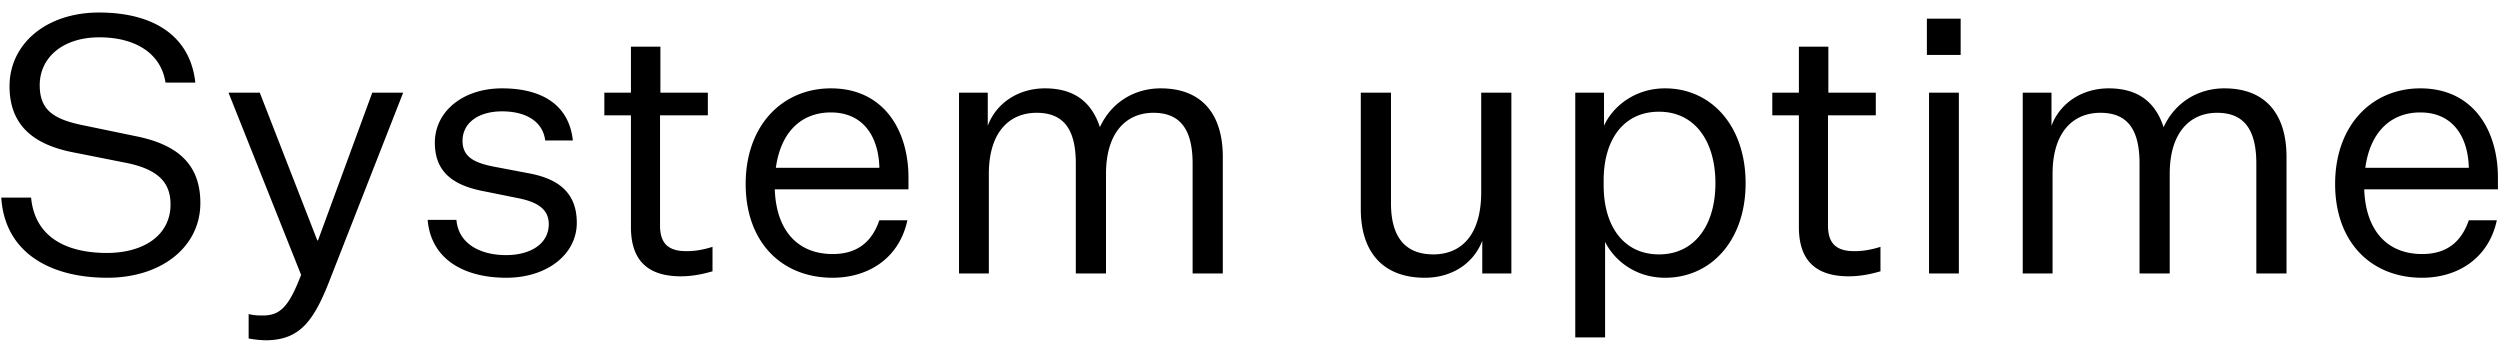 <svg width="160" height="22" viewBox="0 0 160 22" fill="none" xmlns="http://www.w3.org/2000/svg"><path d="M.081 12.647H1.99c.253 2.645 2.415 3.542 4.853 3.542 2.346 0 4.071-1.127 4.071-3.105 0-1.38-.759-2.277-2.99-2.691l-3.128-.621C2.588 9.358.61 8.346.61 5.517.61 2.826 2.933.802 6.337.802c3.519 0 5.842 1.518 6.164 4.485h-1.909c-.276-1.84-1.886-2.898-4.232-2.898-2.392 0-3.818 1.334-3.818 3.059 0 1.633.92 2.208 2.921 2.599l3.22.667c2.53.506 4.14 1.679 4.14 4.278 0 2.806-2.484 4.784-5.957 4.784-3.565 0-6.555-1.541-6.785-5.129zm19.19 4.945L14.625 5.931h2.001l3.68 9.453h.046l3.473-9.453h1.978l-4.669 11.914c-1.058 2.76-1.978 3.91-4.094 3.933a6.69 6.69 0 01-1.127-.115v-1.564c.368.092.621.092.92.092 1.15 0 1.68-.644 2.438-2.599zm8.1-3.519h1.84c.138 1.587 1.61 2.254 3.174 2.254 1.587 0 2.736-.736 2.736-1.978 0-.851-.552-1.403-2.024-1.679l-2.047-.414c-1.863-.345-3.22-1.104-3.22-3.128 0-1.955 1.748-3.473 4.302-3.473 2.668 0 4.3 1.15 4.53 3.335h-1.77c-.139-1.173-1.174-1.863-2.76-1.863-1.541 0-2.53.759-2.53 1.886 0 .989.69 1.403 2.023 1.656l2.3.437c1.887.368 2.99 1.288 2.99 3.151 0 2.024-1.908 3.519-4.508 3.519-2.76 0-4.83-1.219-5.036-3.703zm18.23 1.725v1.564c-.851.253-1.518.322-2.024.322-2.116 0-3.197-1.012-3.197-3.151V7.38h-1.702V5.931h1.702V2.987h1.886v2.944h3.036V7.38h-3.06v7.061c0 1.219.622 1.633 1.68 1.633.437 0 .943-.046 1.679-.276zm12.472-1.702c-.529 2.461-2.53 3.68-4.784 3.68-3.266 0-5.566-2.277-5.566-6.003 0-3.772 2.37-6.118 5.451-6.118 3.427 0 4.968 2.737 4.968 5.704v.759h-8.556c.092 2.668 1.495 4.14 3.703 4.14 1.564 0 2.507-.759 2.99-2.162h1.794zm-4.899-6.9c-1.817 0-3.197 1.173-3.519 3.542h6.624c-.046-2.001-1.035-3.542-3.105-3.542zm17.22.943c.712-1.564 2.184-2.484 3.886-2.484 2.668 0 3.98 1.679 3.98 4.393V17.5h-1.933v-7.038c0-2.162-.782-3.243-2.507-3.243s-3.036 1.242-3.036 3.91V17.5h-1.932v-7.038c0-2.162-.759-3.243-2.507-3.243-1.748 0-3.059 1.242-3.059 3.91V17.5h-1.909V5.931h1.84v2.116c.552-1.472 1.978-2.392 3.657-2.392 1.955 0 3.013.943 3.52 2.484zM96.728 17.5h-1.863v-2.093c-.552 1.449-1.932 2.369-3.68 2.369-2.622 0-4.094-1.587-4.094-4.393V5.931h1.932v7.084c0 2.139.897 3.266 2.714 3.266 1.748 0 3.06-1.196 3.06-3.979V5.931h1.931V17.5zm5.998-2.024v6.118h-1.909V5.931h1.84v2.116c.529-1.173 1.909-2.392 3.91-2.392 2.944 0 5.152 2.392 5.152 6.072 0 3.657-2.208 6.049-5.152 6.049-1.909 0-3.266-1.127-3.841-2.3zm-.092-3.933v.322c0 2.622 1.288 4.416 3.542 4.416 2.277 0 3.611-1.863 3.611-4.554 0-2.714-1.334-4.577-3.611-4.577-2.254 0-3.542 1.771-3.542 4.393zm17.716 4.255v1.564c-.851.253-1.518.322-2.024.322-2.116 0-3.197-1.012-3.197-3.151V7.38h-1.702V5.931h1.702V2.987h1.886v2.944h3.036V7.38h-3.059v7.061c0 1.219.621 1.633 1.679 1.633.437 0 .943-.046 1.679-.276zm2.97-12.282V1.193h2.162v2.323h-2.162zm.138 13.984V5.931h1.909V17.5h-1.909zm15.013-9.361c.713-1.564 2.185-2.484 3.887-2.484 2.668 0 3.979 1.679 3.979 4.393V17.5h-1.932v-7.038c0-2.162-.782-3.243-2.507-3.243s-3.036 1.242-3.036 3.91V17.5h-1.932v-7.038c0-2.162-.759-3.243-2.507-3.243-1.748 0-3.059 1.242-3.059 3.91V17.5h-1.909V5.931h1.84v2.116c.552-1.472 1.978-2.392 3.657-2.392 1.955 0 3.013.943 3.519 2.484zm21.327 5.957c-.529 2.461-2.53 3.68-4.784 3.68-3.266 0-5.566-2.277-5.566-6.003 0-3.772 2.369-6.118 5.451-6.118 3.427 0 4.968 2.737 4.968 5.704v.759h-8.556c.092 2.668 1.495 4.14 3.703 4.14 1.564 0 2.507-.759 2.99-2.162h1.794zm-4.899-6.9c-1.817 0-3.197 1.173-3.519 3.542h6.624c-.046-2.001-1.035-3.542-3.105-3.542z" fill="#000"/></svg>